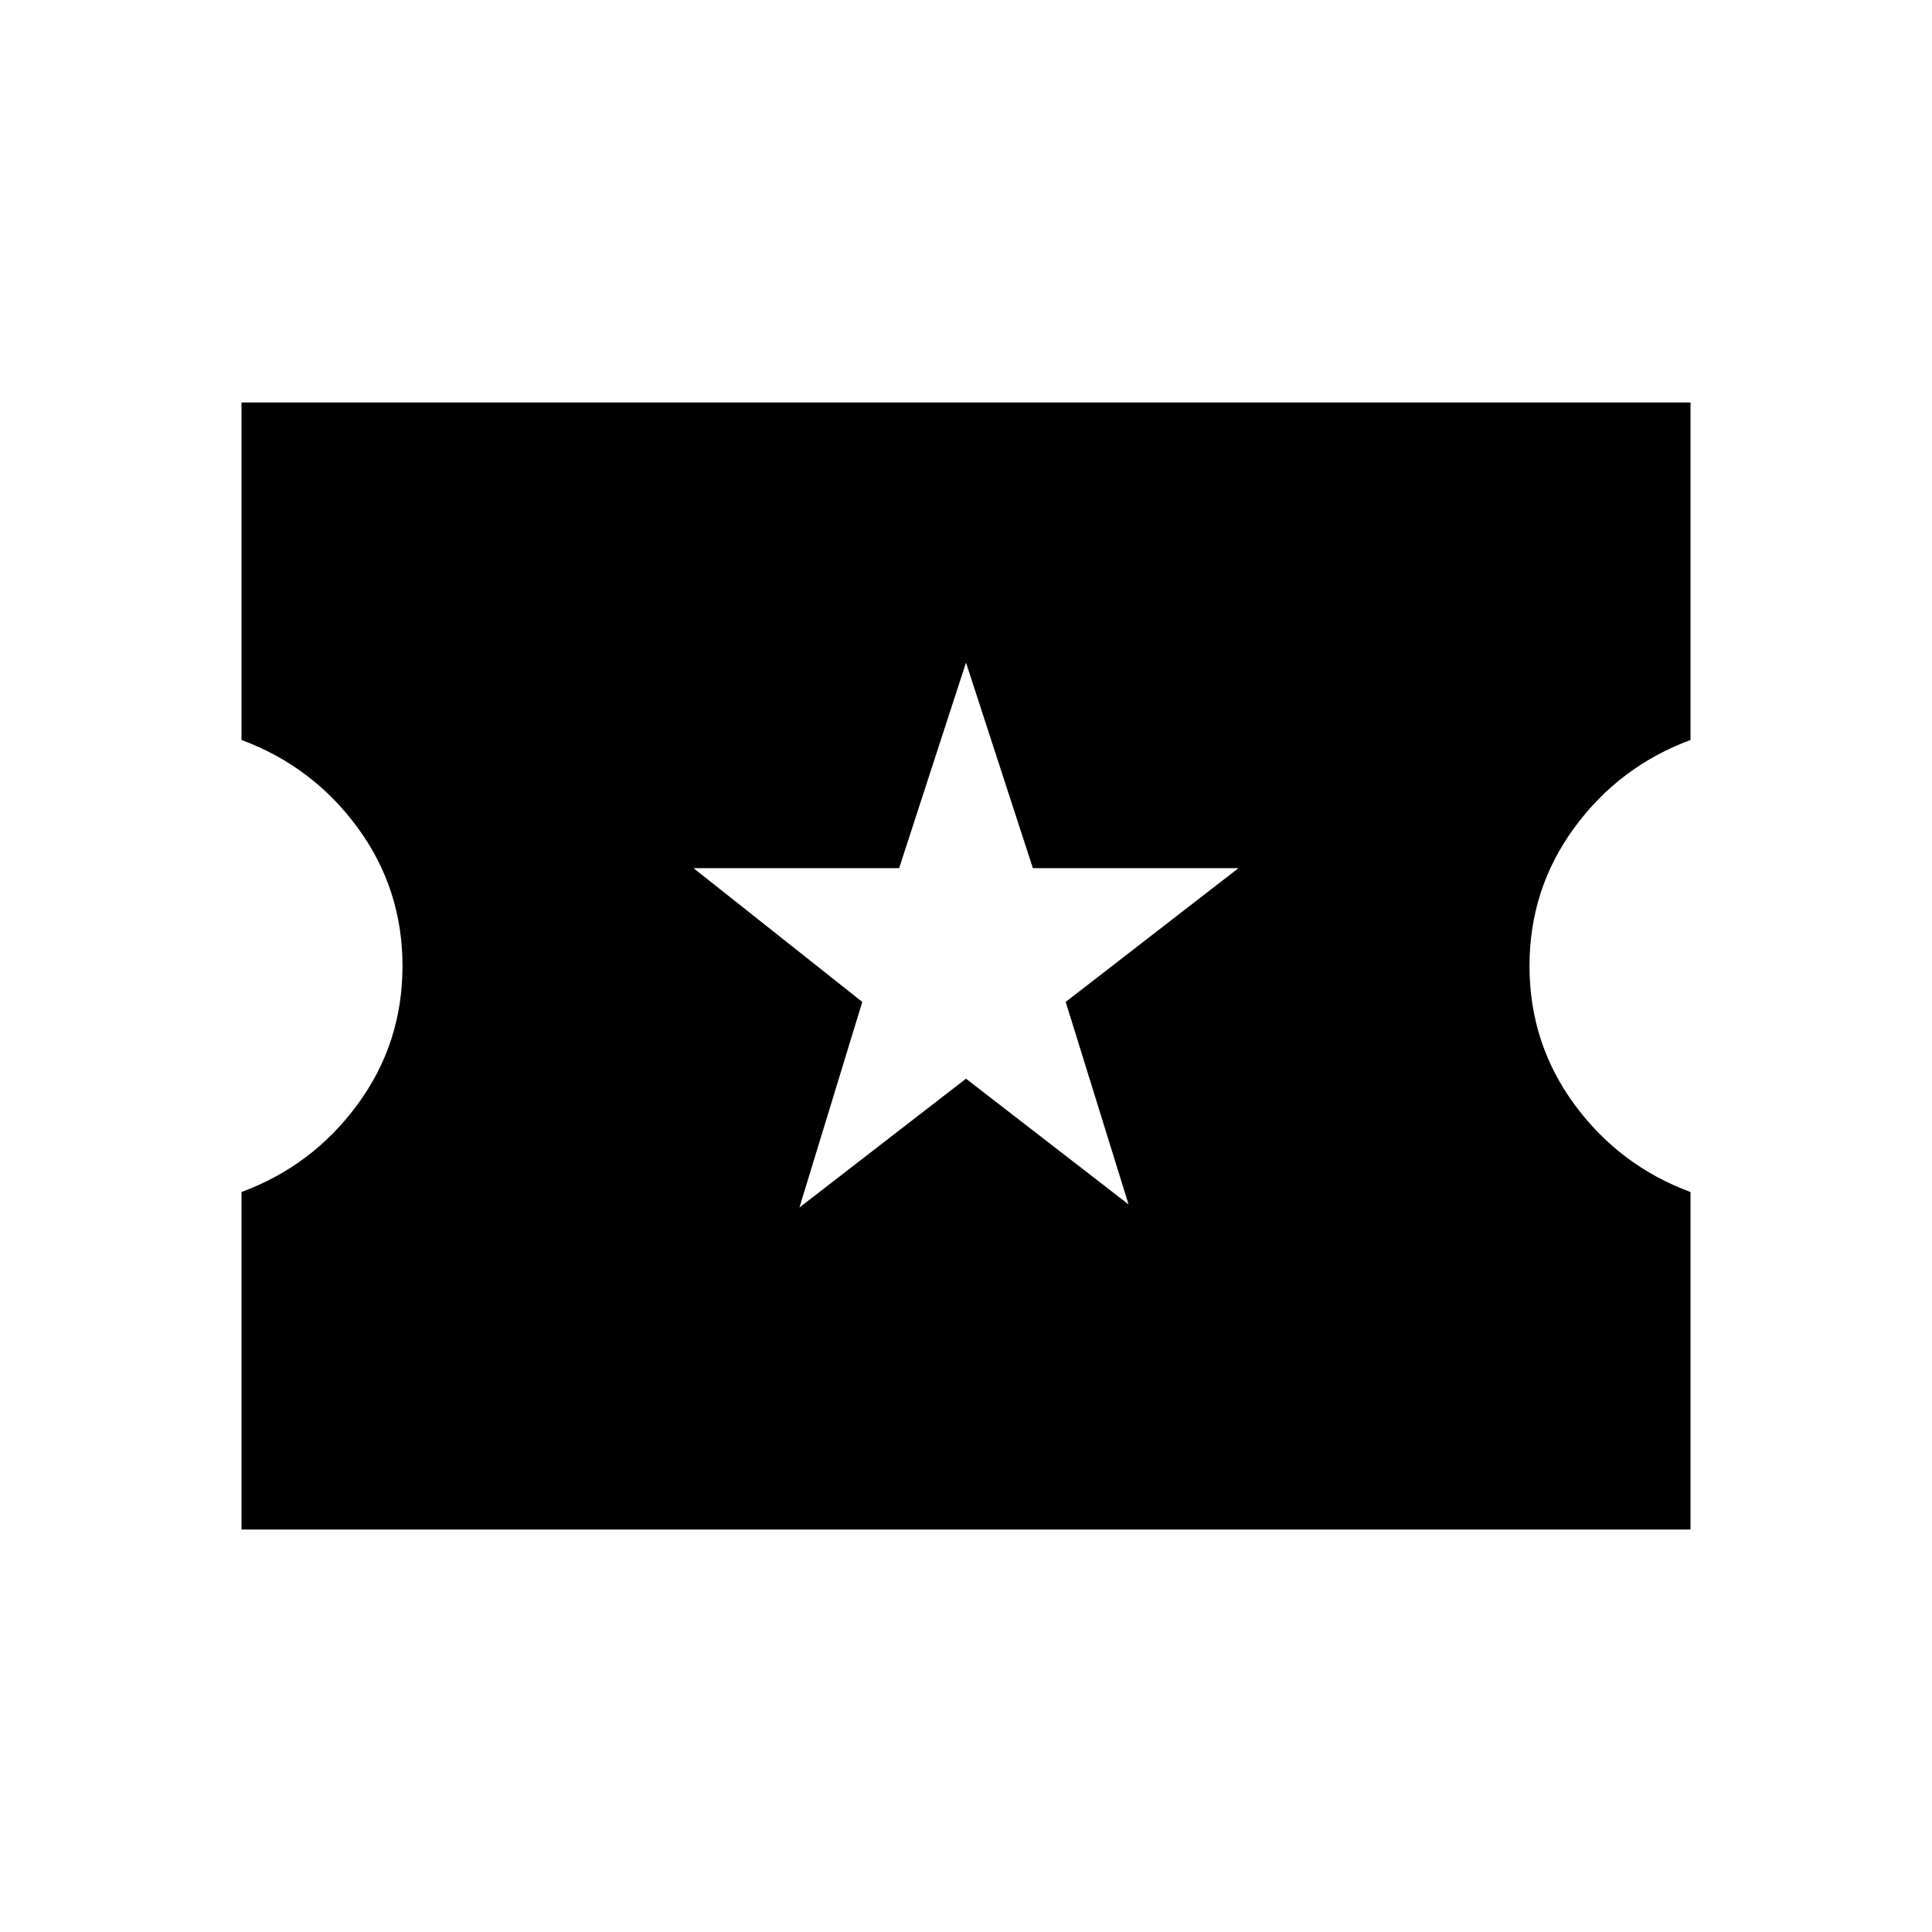 <svg xmlns="http://www.w3.org/2000/svg" height="24" viewBox="0 -960 960 960" width="24"><path d="M397.231-360 480-424l80.769 62.462-31.23-100.616 85.846-66.461H513.231L480-630.77l-33.231 102.155H344.615l83.846 66.461L397.231-360ZM120-200v-167.693q35.307-13.076 57.654-43.499Q200-441.615 200-480q0-38.385-22.346-68.808-22.347-30.423-57.654-43.499V-760h720v167.693q-35.307 13.076-57.654 43.499Q760-518.385 760-480q0 38.385 22.346 68.808 22.347 30.423 57.654 43.499V-200H120Z"/></svg>